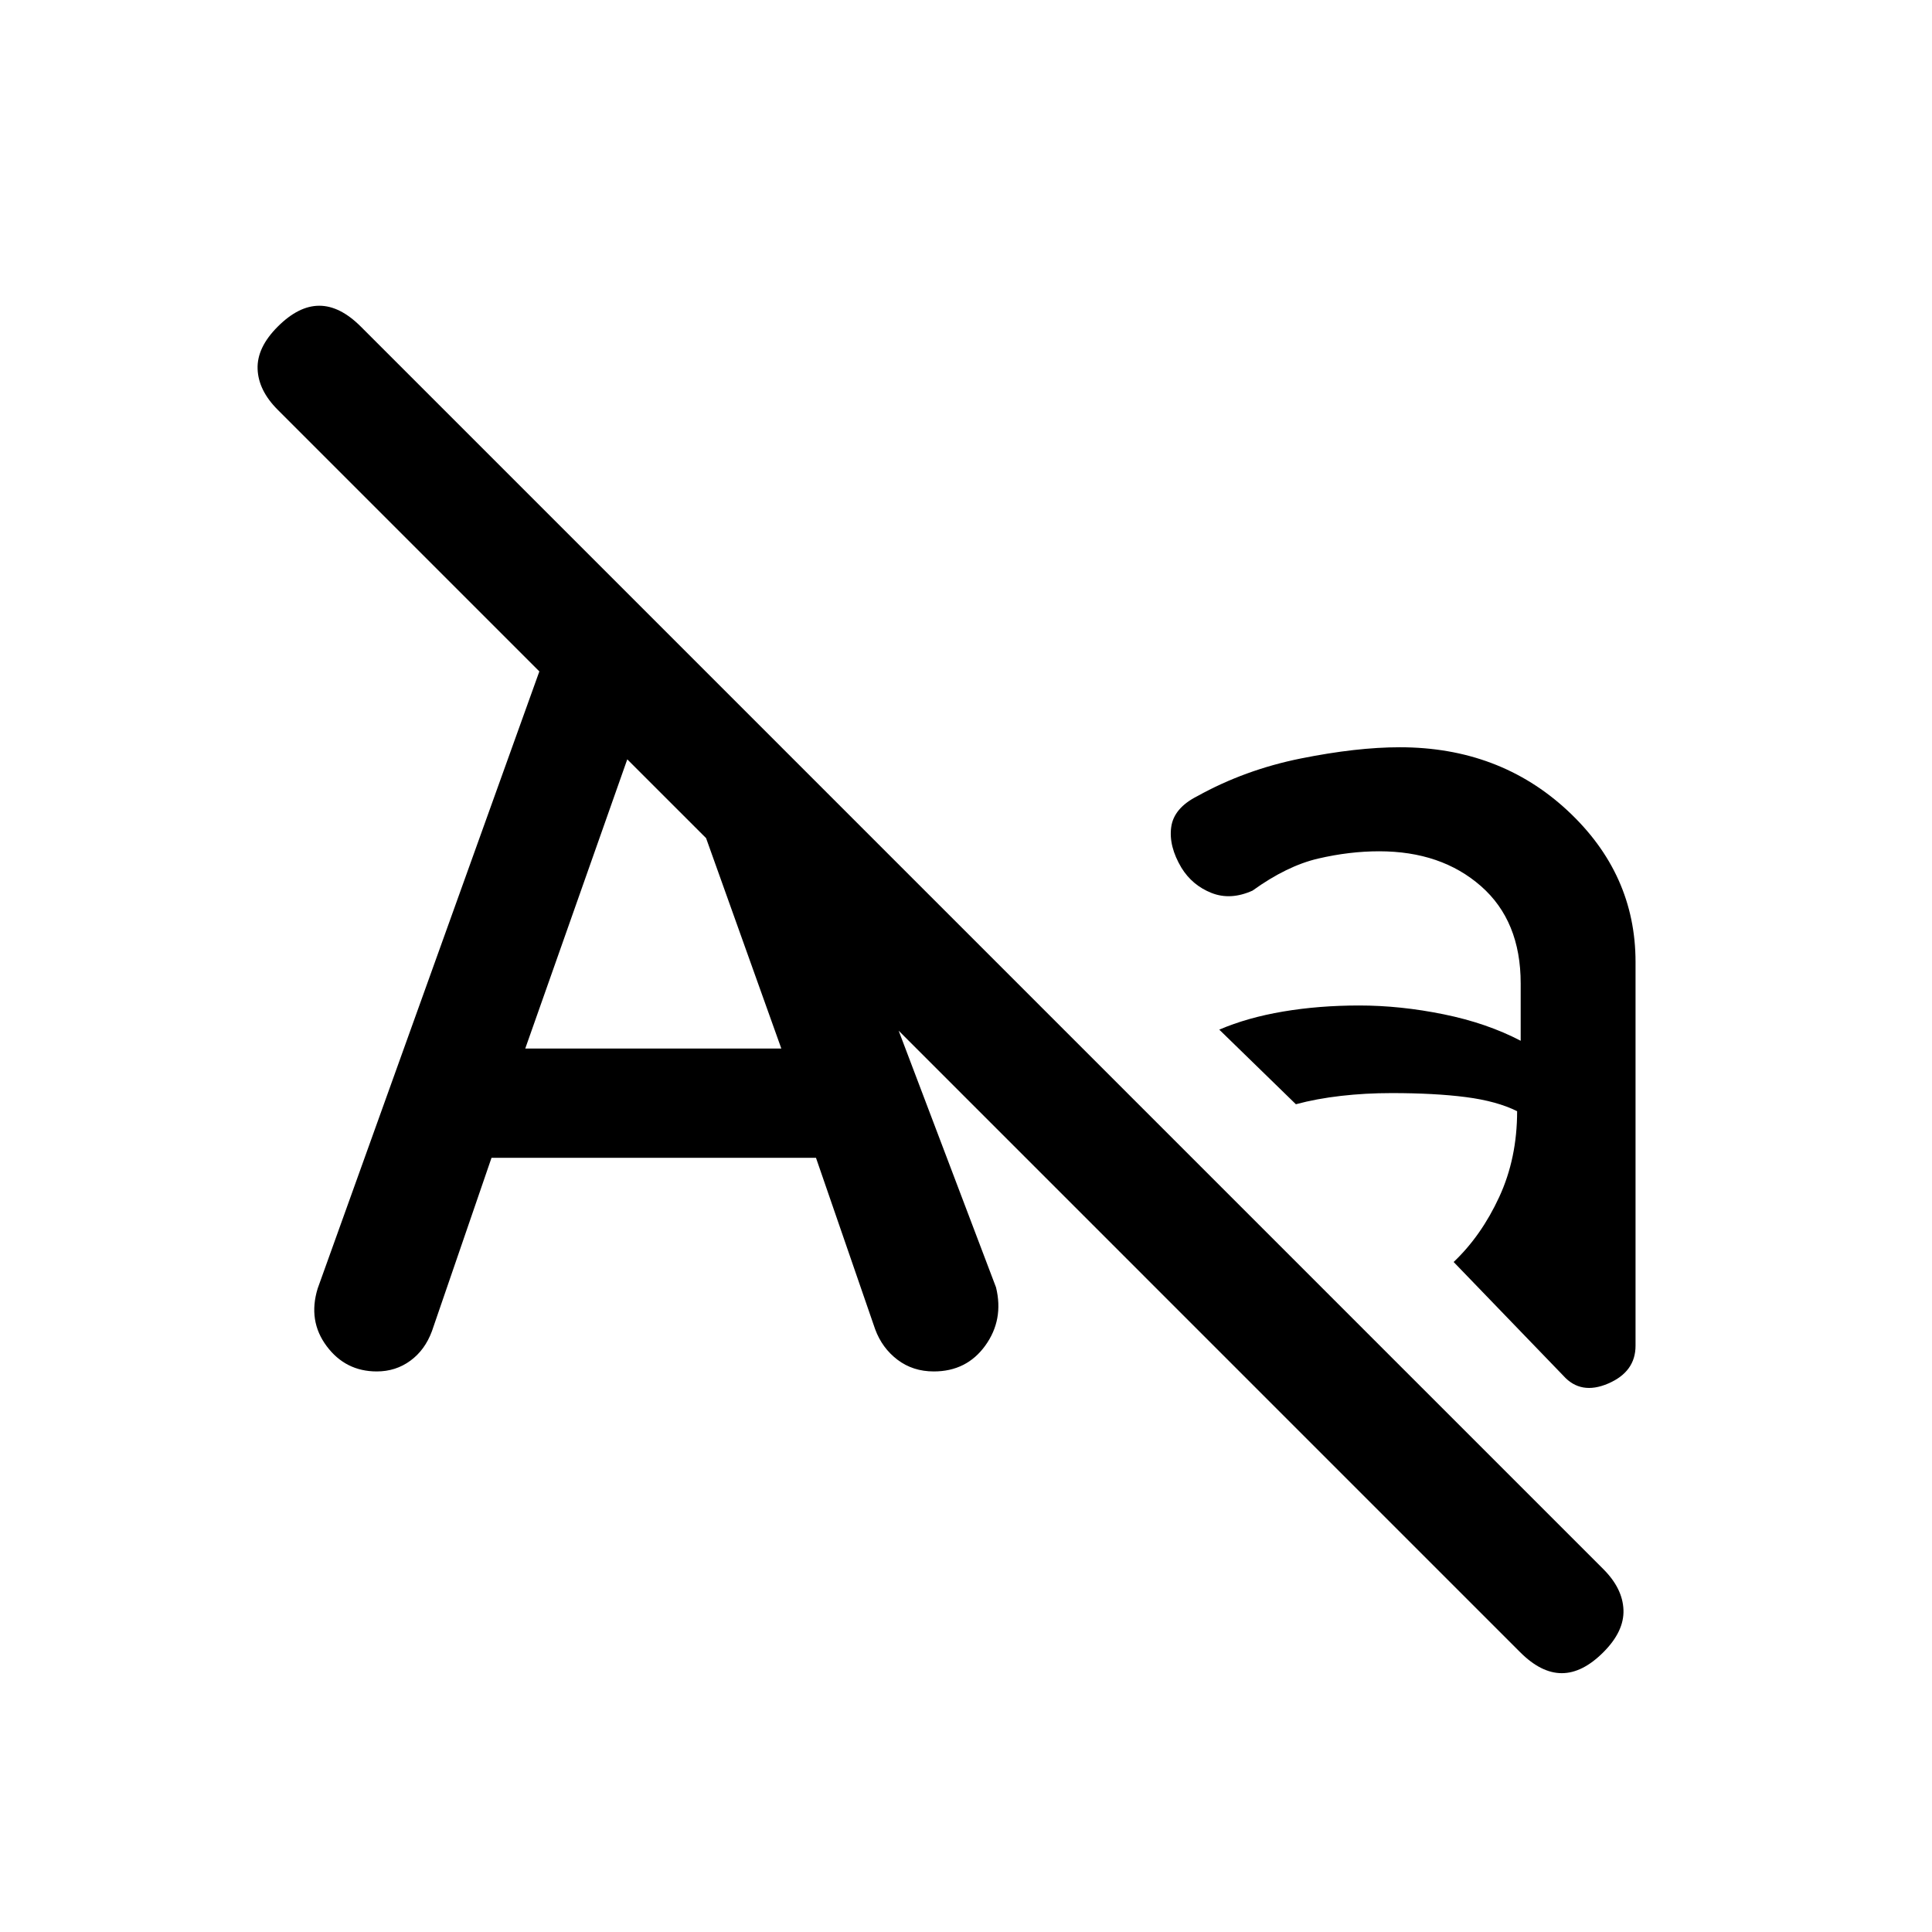 <svg xmlns="http://www.w3.org/2000/svg" height="20" viewBox="0 -960 960 960" width="20"><path d="M187.23-278.54q-15.54 0-24.92-12.58-9.39-12.57-4.46-28.65L268-626.38l-130-130q-9.62-9.62-10-20.27-.39-10.66 10-21.04 10.38-10.39 20.65-10.39 10.27 0 20.66 10.39l617.38 617.38q9.62 9.62 10 20.27.39 10.66-10 21.04-10.38 10.39-20.65 10.39-10.27 0-20.66-10.39L446.54-447.85l48.38 127.54q3.93 16.08-5.34 28.93-9.27 12.84-25.58 12.84-10.38 0-18.04-5.81-7.65-5.8-11.11-15.19l-29.39-85.15H244.23l-29.61 86.15q-3.47 9.39-10.74 14.69-7.26 5.31-16.65 5.31Zm124.46-304.15L261-439h127.23l-37.38-104.54-39.16-39.15Zm410.62 249.77q13.77-13.08 22.65-32.31 8.89-19.23 8.89-42.62-10-5-25.43-7-15.42-2-36.96-2-13.08 0-25.15 1.39-12.08 1.38-22.39 4.15l-38.07-37.07q14-6 31.77-9 17.76-3 37.76-3 20.47 0 41.97 4.38t38.27 13.15v-28.53q0-31-19.74-48.31Q716.15-537 685.31-537q-14.77 0-30.31 3.62-15.54 3.61-32.62 15.92-10.92 4.92-20.42 1.15-9.5-3.77-14.88-12.46-6.39-10.69-5.12-20.19 1.27-9.5 12.96-15.42 23.7-13.16 51.46-18.74 27.77-5.57 49.16-5.57 49.46 0 83.31 31.42 33.84 31.42 33.84 75.27v190.69q0 12.93-13.57 18.77-13.58 5.85-22.27-3.84l-54.54-56.54Z"/></svg>
